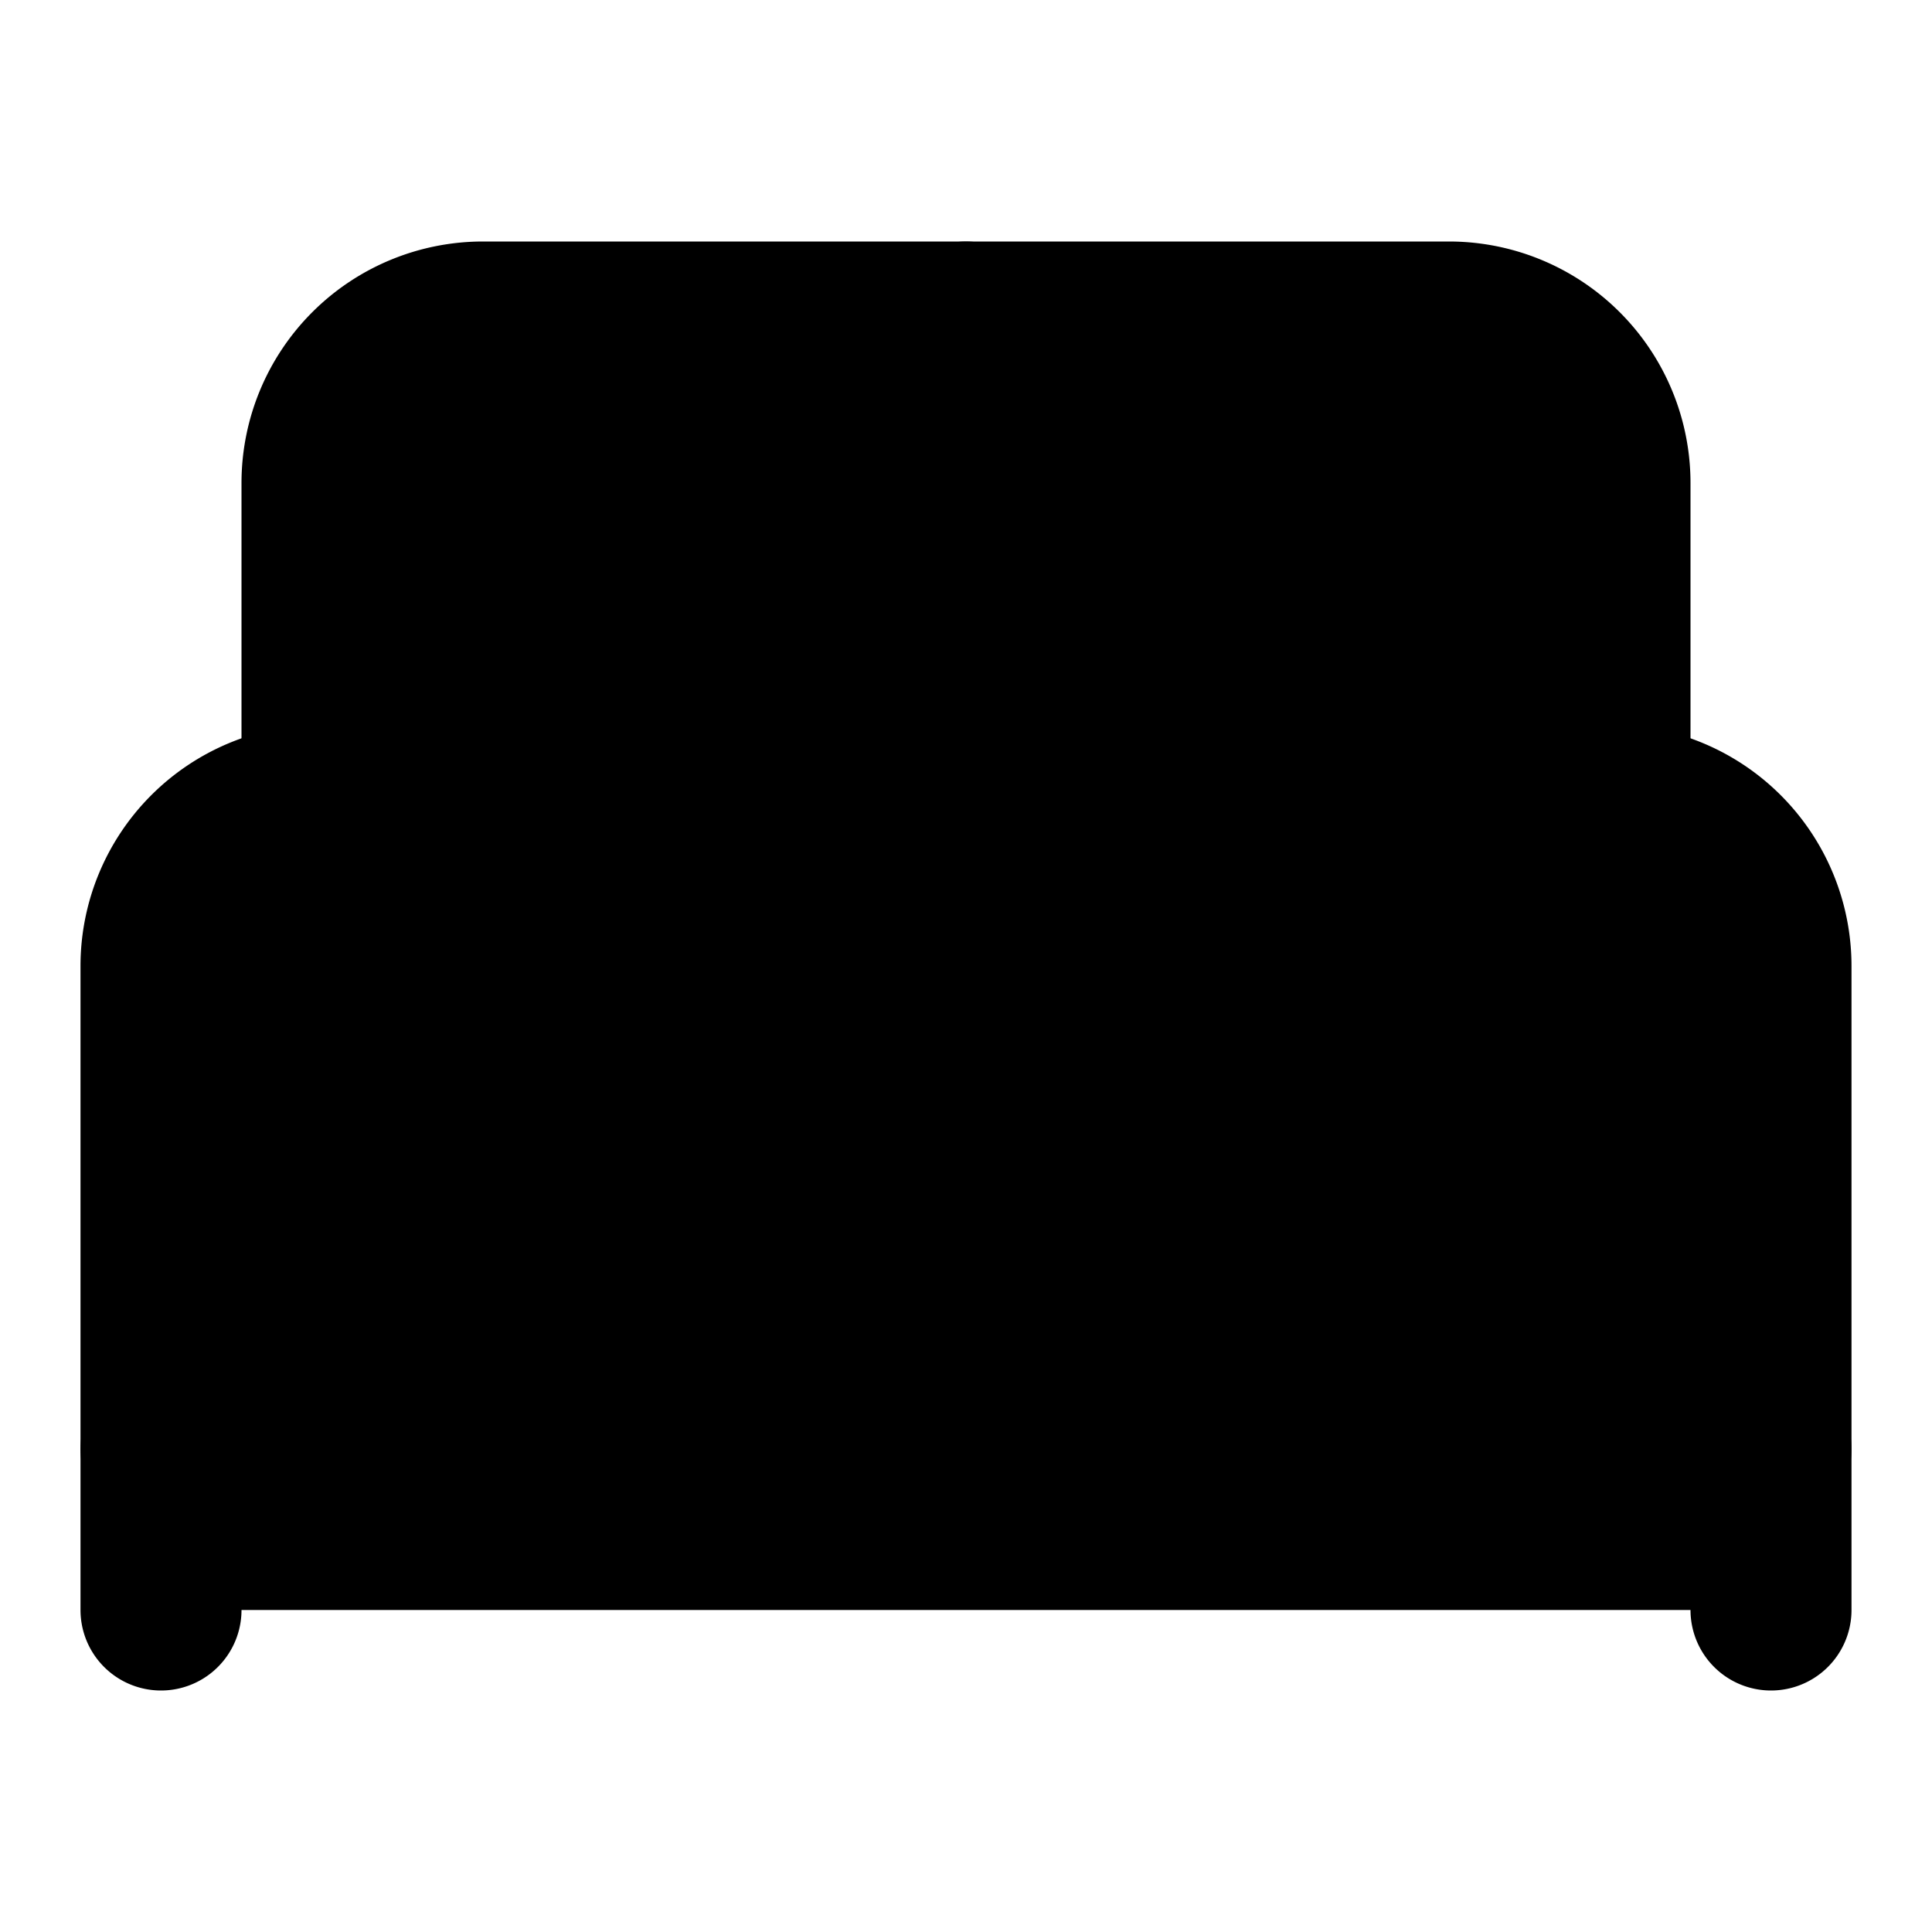 <!-- @license lucide-static v0.424.0 - ISC -->
<svg
    xmlns="http://www.w3.org/2000/svg"
    class="lucide lucide-bed-double"
    width="24"
    height="24"
    viewBox="0 0 24 24"
    fill="currentColor"
    stroke="currentColor"
    stroke-width="2"
    stroke-linecap="round"
    stroke-linejoin="round"
>
    <path vector-effect="non-scaling-stroke" d="M2 20v-8a2 2 0 0 1 2-2h16a2 2 0 0 1 2 2v8" />
    <path vector-effect="non-scaling-stroke" d="M4 10V6a2 2 0 0 1 2-2h12a2 2 0 0 1 2 2v4" />
    <path vector-effect="non-scaling-stroke" d="M12 4v6" />
    <path vector-effect="non-scaling-stroke" d="M2 18h20" />
</svg>
